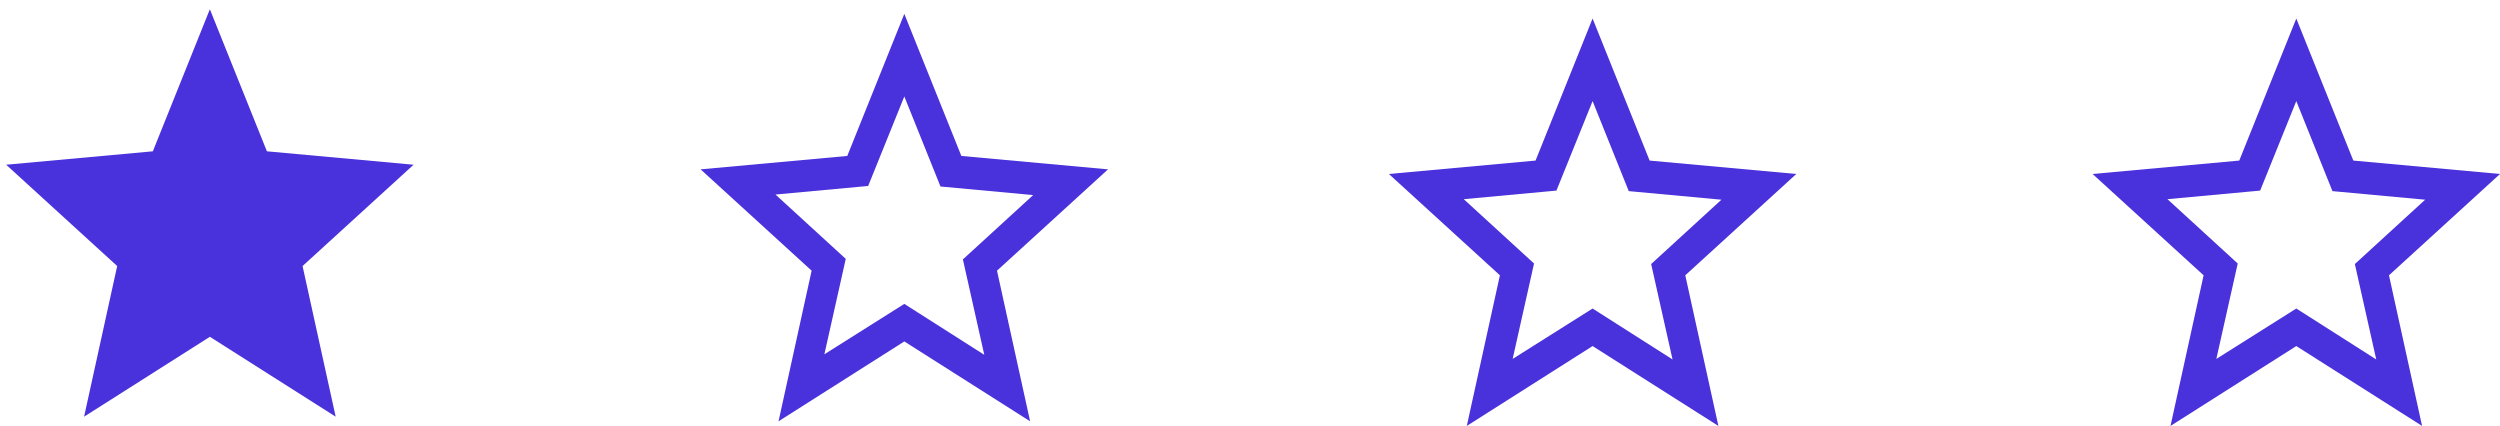 <svg width="135" height="23" viewBox="0 0 135 23" fill="none" xmlns="http://www.w3.org/2000/svg">
<path d="M4.541 22.5L6.328 14.366L0.333 8.895L8.253 8.171L11.333 0.5L14.413 8.171L22.333 8.895L16.338 14.366L18.126 22.5L11.333 18.187L4.541 22.5Z" fill="#4931DC"/>
<path d="M44.516 19.132L48.833 16.41L53.151 19.16L51.996 14.008L55.791 10.534L50.786 10.071L48.833 5.208L46.881 10.042L41.876 10.505L45.671 13.979L44.516 19.132ZM42.041 22.75L43.828 14.616L37.833 9.145L45.753 8.421L48.833 0.75L51.913 8.421L59.833 9.145L53.838 14.616L55.626 22.75L48.833 18.437L42.041 22.75Z" fill="#4931DC"/>
<path d="M81.683 19.382L86 16.66L90.317 19.41L89.162 14.258L92.957 10.784L87.953 10.321L86 5.458L84.047 10.292L79.043 10.755L82.838 14.229L81.683 19.382ZM79.207 23L80.995 14.866L75 9.395L82.92 8.671L86 1L89.08 8.671L97 9.395L91.005 14.866L92.793 23L86 18.687L79.207 23Z" fill="#4931DC"/>
<path d="M119.682 19.382L124 16.66L128.317 19.41L127.162 14.258L130.958 10.784L125.952 10.321L124 5.458L122.048 10.292L117.043 10.755L120.837 14.229L119.682 19.382ZM117.207 23L118.995 14.866L113 9.395L120.92 8.671L124 1L127.08 8.671L135 9.395L129.005 14.866L130.792 23L124 18.687L117.207 23Z" fill="#4931DC"/>
</svg>
